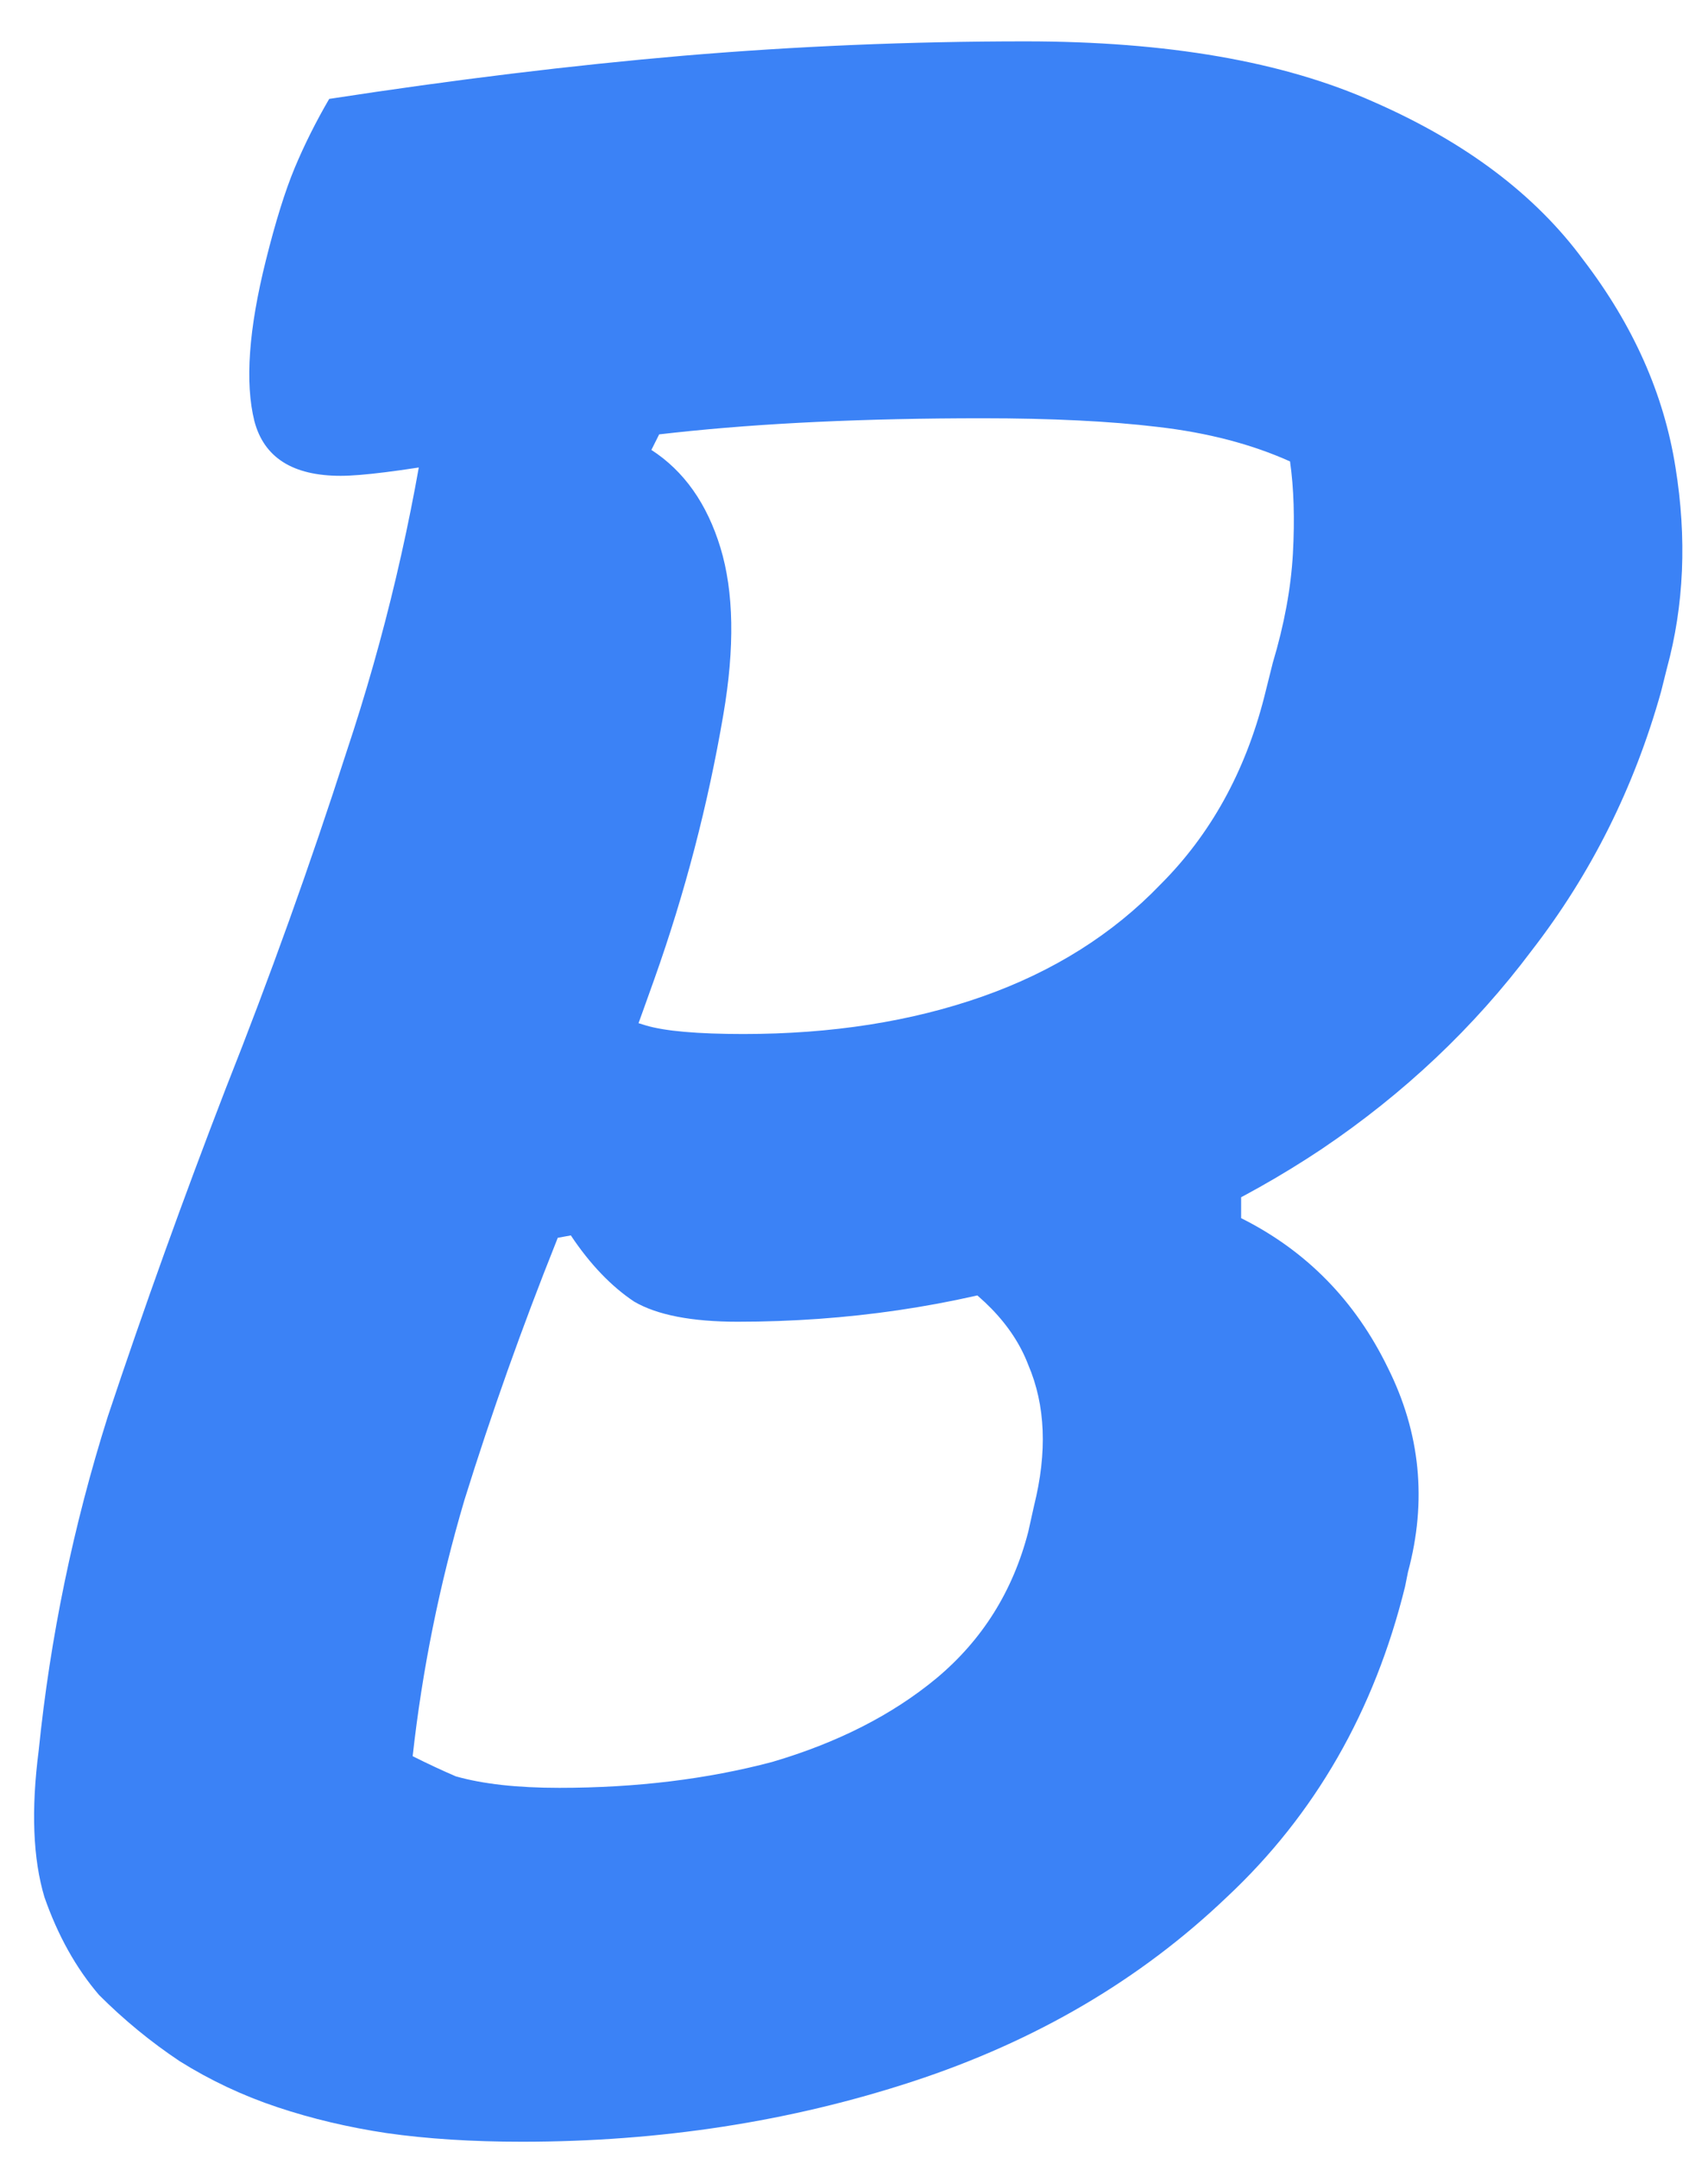<svg width="38" height="48" viewBox="0 0 38 48" fill="none" xmlns="http://www.w3.org/2000/svg">
<path d="M11.613 47.64C10.503 47.64 9.501 47.576 8.604 47.448C7.751 47.32 6.941 47.128 6.173 46.872C5.404 46.616 4.679 46.275 3.997 45.848C3.357 45.421 2.759 44.931 2.204 44.376C1.692 43.779 1.287 43.053 0.989 42.2C0.733 41.347 0.69 40.259 0.861 38.936C1.117 36.419 1.629 33.944 2.397 31.512C3.207 29.08 4.082 26.648 5.021 24.216C6.002 21.741 6.898 19.245 7.708 16.728C8.562 14.168 9.181 11.544 9.565 8.856H15.069L14.492 10.008C15.218 10.477 15.73 11.203 16.029 12.184C16.327 13.165 16.349 14.403 16.093 15.896C15.751 17.901 15.239 19.864 14.556 21.784C13.874 23.704 13.149 25.645 12.38 27.608C11.613 29.528 10.93 31.448 10.332 33.368C9.778 35.245 9.394 37.144 9.181 39.064C9.522 39.235 9.842 39.384 10.14 39.512C10.439 39.597 10.78 39.661 11.165 39.704C11.549 39.747 11.975 39.768 12.444 39.768C14.151 39.768 15.73 39.576 17.18 39.192C18.631 38.765 19.847 38.147 20.828 37.336C21.852 36.483 22.535 35.395 22.877 34.072L23.005 33.496C23.303 32.301 23.261 31.256 22.877 30.36C22.535 29.464 21.788 28.696 20.637 28.056C19.527 27.373 18.012 26.797 16.093 26.328H14.3V25.432L27.613 25.56V27.096C29.063 27.821 30.151 28.931 30.877 30.424C31.602 31.875 31.751 33.389 31.325 34.968L31.261 35.288C30.578 38.061 29.255 40.365 27.293 42.2C25.372 44.035 23.047 45.4 20.317 46.296C17.586 47.192 14.684 47.64 11.613 47.64ZM7.324 2.2C10.098 1.773 12.722 1.453 15.197 1.24C17.714 1.027 20.253 0.92 22.812 0.92C25.97 0.92 28.551 1.368 30.556 2.264C32.605 3.16 34.162 4.333 35.228 5.784C36.338 7.235 37.02 8.771 37.276 10.392C37.532 11.971 37.468 13.464 37.084 14.872L36.956 15.384C36.359 17.517 35.399 19.437 34.077 21.144C32.797 22.851 31.239 24.323 29.404 25.56C27.613 26.755 25.607 27.693 23.389 28.376C21.17 29.059 18.845 29.4 16.413 29.4C15.389 29.4 14.62 29.251 14.108 28.952C13.597 28.611 13.127 28.12 12.7 27.48L10.588 27.864L12.829 22.232C13.426 22.488 13.938 22.68 14.364 22.808C14.791 22.936 15.517 23 16.541 23C18.503 23 20.274 22.723 21.852 22.168C23.431 21.613 24.754 20.781 25.82 19.672C26.93 18.563 27.698 17.176 28.125 15.512L28.317 14.744C28.573 13.891 28.722 13.08 28.765 12.312C28.807 11.544 28.786 10.861 28.701 10.264C27.847 9.88 26.866 9.624 25.756 9.496C24.69 9.368 23.389 9.304 21.852 9.304C19.25 9.304 16.967 9.411 15.005 9.624C13.042 9.837 11.421 10.051 10.14 10.264C8.903 10.477 8.05 10.584 7.58 10.584C6.514 10.584 5.874 10.179 5.66 9.368C5.447 8.515 5.532 7.32 5.917 5.784C6.13 4.931 6.343 4.248 6.556 3.736C6.77 3.224 7.026 2.712 7.324 2.2Z" fill="#3B82F6"/>
</svg>
